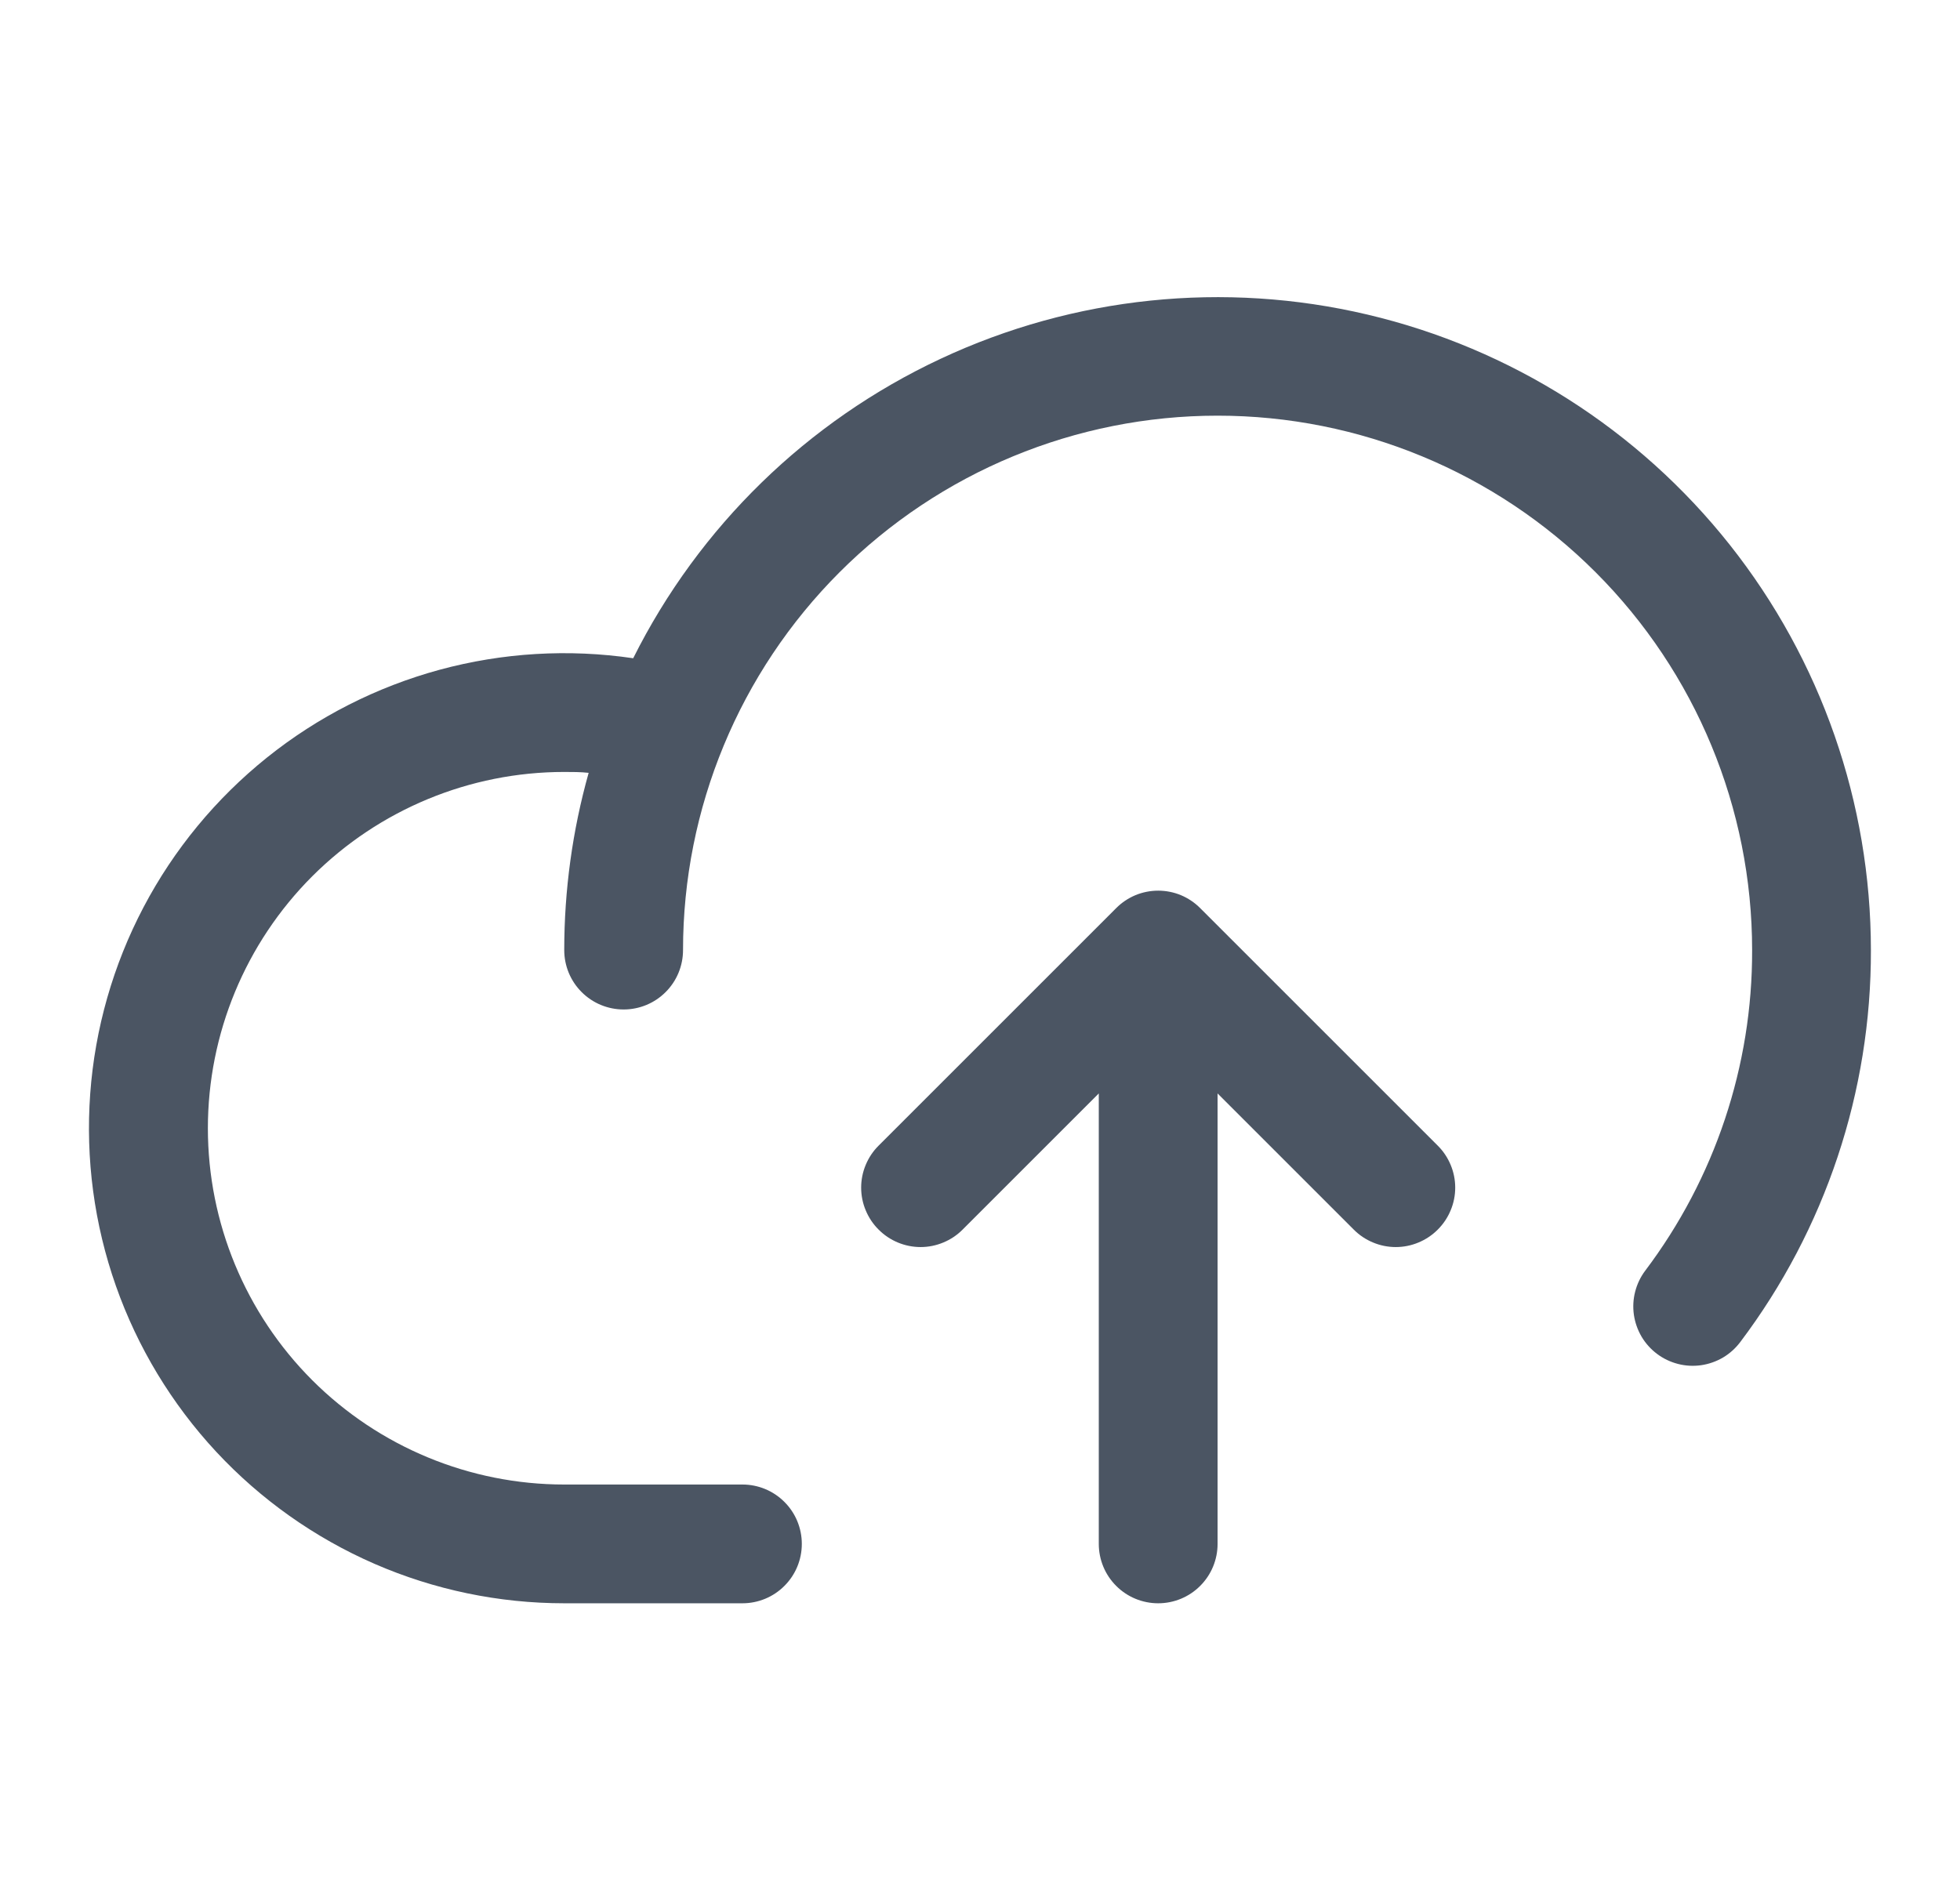 <svg width="33" height="32" viewBox="0 0 33 32" fill="none" xmlns="http://www.w3.org/2000/svg">
<path d="M31.5 16C31.506 18.381 30.734 20.7 29.3 22.601C29.221 22.706 29.122 22.795 29.009 22.862C28.896 22.928 28.771 22.972 28.64 22.991C28.51 23.009 28.378 23.002 28.251 22.969C28.123 22.936 28.004 22.879 27.899 22.8C27.794 22.721 27.705 22.622 27.638 22.509C27.572 22.396 27.528 22.271 27.509 22.14C27.491 22.01 27.498 21.878 27.531 21.751C27.564 21.623 27.621 21.504 27.7 21.399C28.873 19.844 29.506 17.948 29.5 16C29.5 13.613 28.552 11.324 26.864 9.636C25.176 7.948 22.887 7 20.5 7C18.113 7 15.824 7.948 14.136 9.636C12.448 11.324 11.5 13.613 11.5 16C11.5 16.265 11.395 16.52 11.207 16.707C11.02 16.895 10.765 17 10.5 17C10.235 17 9.98 16.895 9.793 16.707C9.605 16.52 9.5 16.265 9.5 16C9.5 14.991 9.638 13.986 9.911 13.015C9.775 13 9.638 13 9.5 13C7.909 13 6.383 13.632 5.257 14.757C4.132 15.883 3.5 17.409 3.5 19C3.5 20.591 4.132 22.117 5.257 23.243C6.383 24.368 7.909 25 9.5 25H12.5C12.765 25 13.02 25.105 13.207 25.293C13.395 25.48 13.5 25.735 13.5 26C13.5 26.265 13.395 26.52 13.207 26.707C13.02 26.895 12.765 27 12.5 27H9.5C8.4 27 7.312 26.774 6.304 26.335C5.296 25.895 4.389 25.253 3.64 24.448C2.891 23.642 2.316 22.691 1.951 21.654C1.586 20.616 1.439 19.515 1.519 18.418C1.599 17.321 1.905 16.252 2.416 15.279C2.928 14.305 3.635 13.448 4.493 12.759C5.35 12.071 6.341 11.568 7.402 11.279C8.464 10.991 9.573 10.925 10.661 11.085C11.769 8.869 13.593 7.092 15.837 6.042C18.081 4.991 20.614 4.729 23.025 5.298C25.437 5.867 27.585 7.233 29.124 9.175C30.662 11.118 31.499 13.522 31.5 16ZM20.207 15.293C20.115 15.2 20.004 15.126 19.883 15.075C19.762 15.025 19.631 14.999 19.5 14.999C19.369 14.999 19.238 15.025 19.117 15.075C18.996 15.126 18.885 15.2 18.793 15.293L14.793 19.293C14.7 19.385 14.626 19.496 14.576 19.617C14.525 19.738 14.499 19.869 14.499 20C14.499 20.131 14.525 20.262 14.576 20.383C14.626 20.504 14.7 20.615 14.793 20.707C14.98 20.895 15.235 21.001 15.5 21.001C15.631 21.001 15.761 20.975 15.883 20.924C16.004 20.874 16.115 20.8 16.207 20.707L18.5 18.414V26C18.5 26.265 18.605 26.52 18.793 26.707C18.98 26.895 19.235 27 19.5 27C19.765 27 20.02 26.895 20.207 26.707C20.395 26.52 20.5 26.265 20.5 26V18.414L22.793 20.707C22.885 20.8 22.996 20.874 23.117 20.924C23.238 20.975 23.369 21.001 23.5 21.001C23.631 21.001 23.762 20.975 23.883 20.924C24.004 20.874 24.115 20.8 24.207 20.707C24.3 20.615 24.374 20.504 24.424 20.383C24.475 20.262 24.501 20.131 24.501 20C24.501 19.869 24.475 19.738 24.424 19.617C24.374 19.496 24.3 19.385 24.207 19.293L20.207 15.293Z" fill="#4B5563"/>
</svg>
